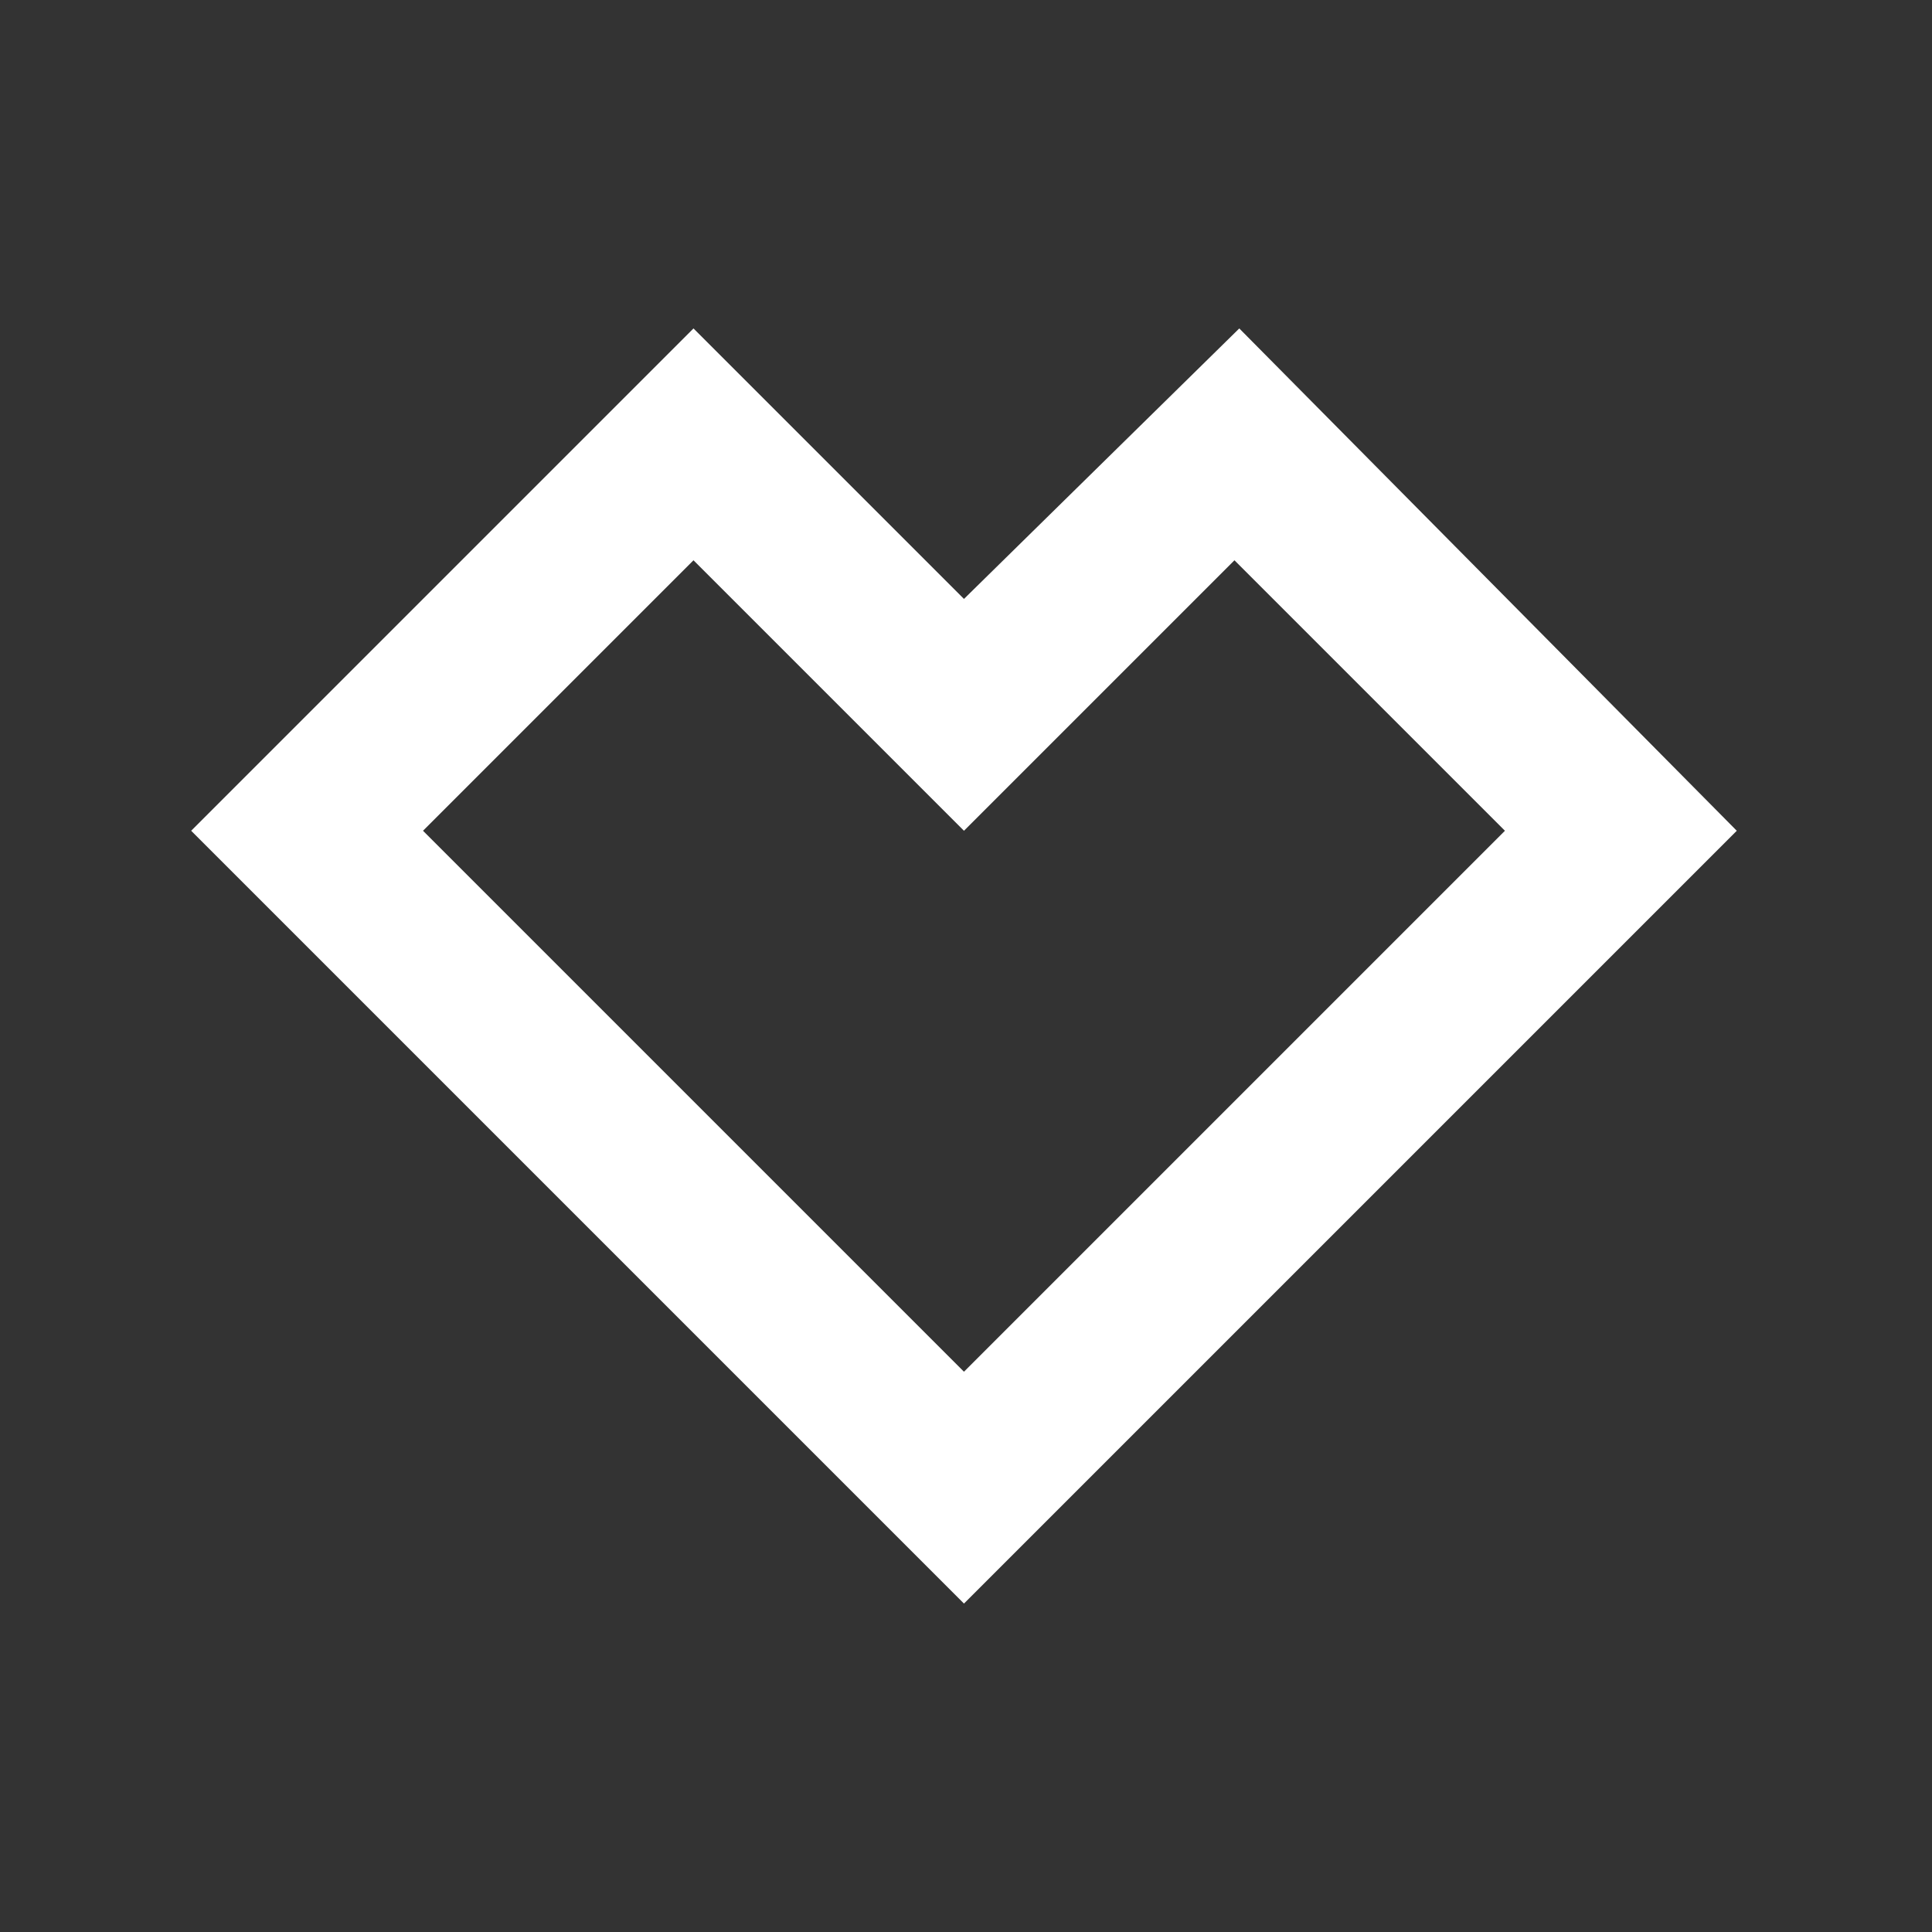 <svg xmlns="http://www.w3.org/2000/svg" xmlns:xlink="http://www.w3.org/1999/xlink" viewBox="0 0 40 40"><rect x="0" y="0" width="40" height="40" fill="#333333" stroke="none"/><g><g><g transform="translate(-745 -1425)"><g transform="translate(0 842)"><g transform="translate(82 432)"><g transform="translate(656 140)"><g transform="translate(6.958 11)"><g><path fill="#fff" d="M20 12.4l-5.6-5.6L4 17.2l16 16 16-16L25.7 6.8 20 12.4zm0 16L8.8 17.2l5.6-5.6 5.6 5.6 5.6-5.6 5.6 5.6L20 28.4z"/></g></g></g></g></g></g></g></g></svg>